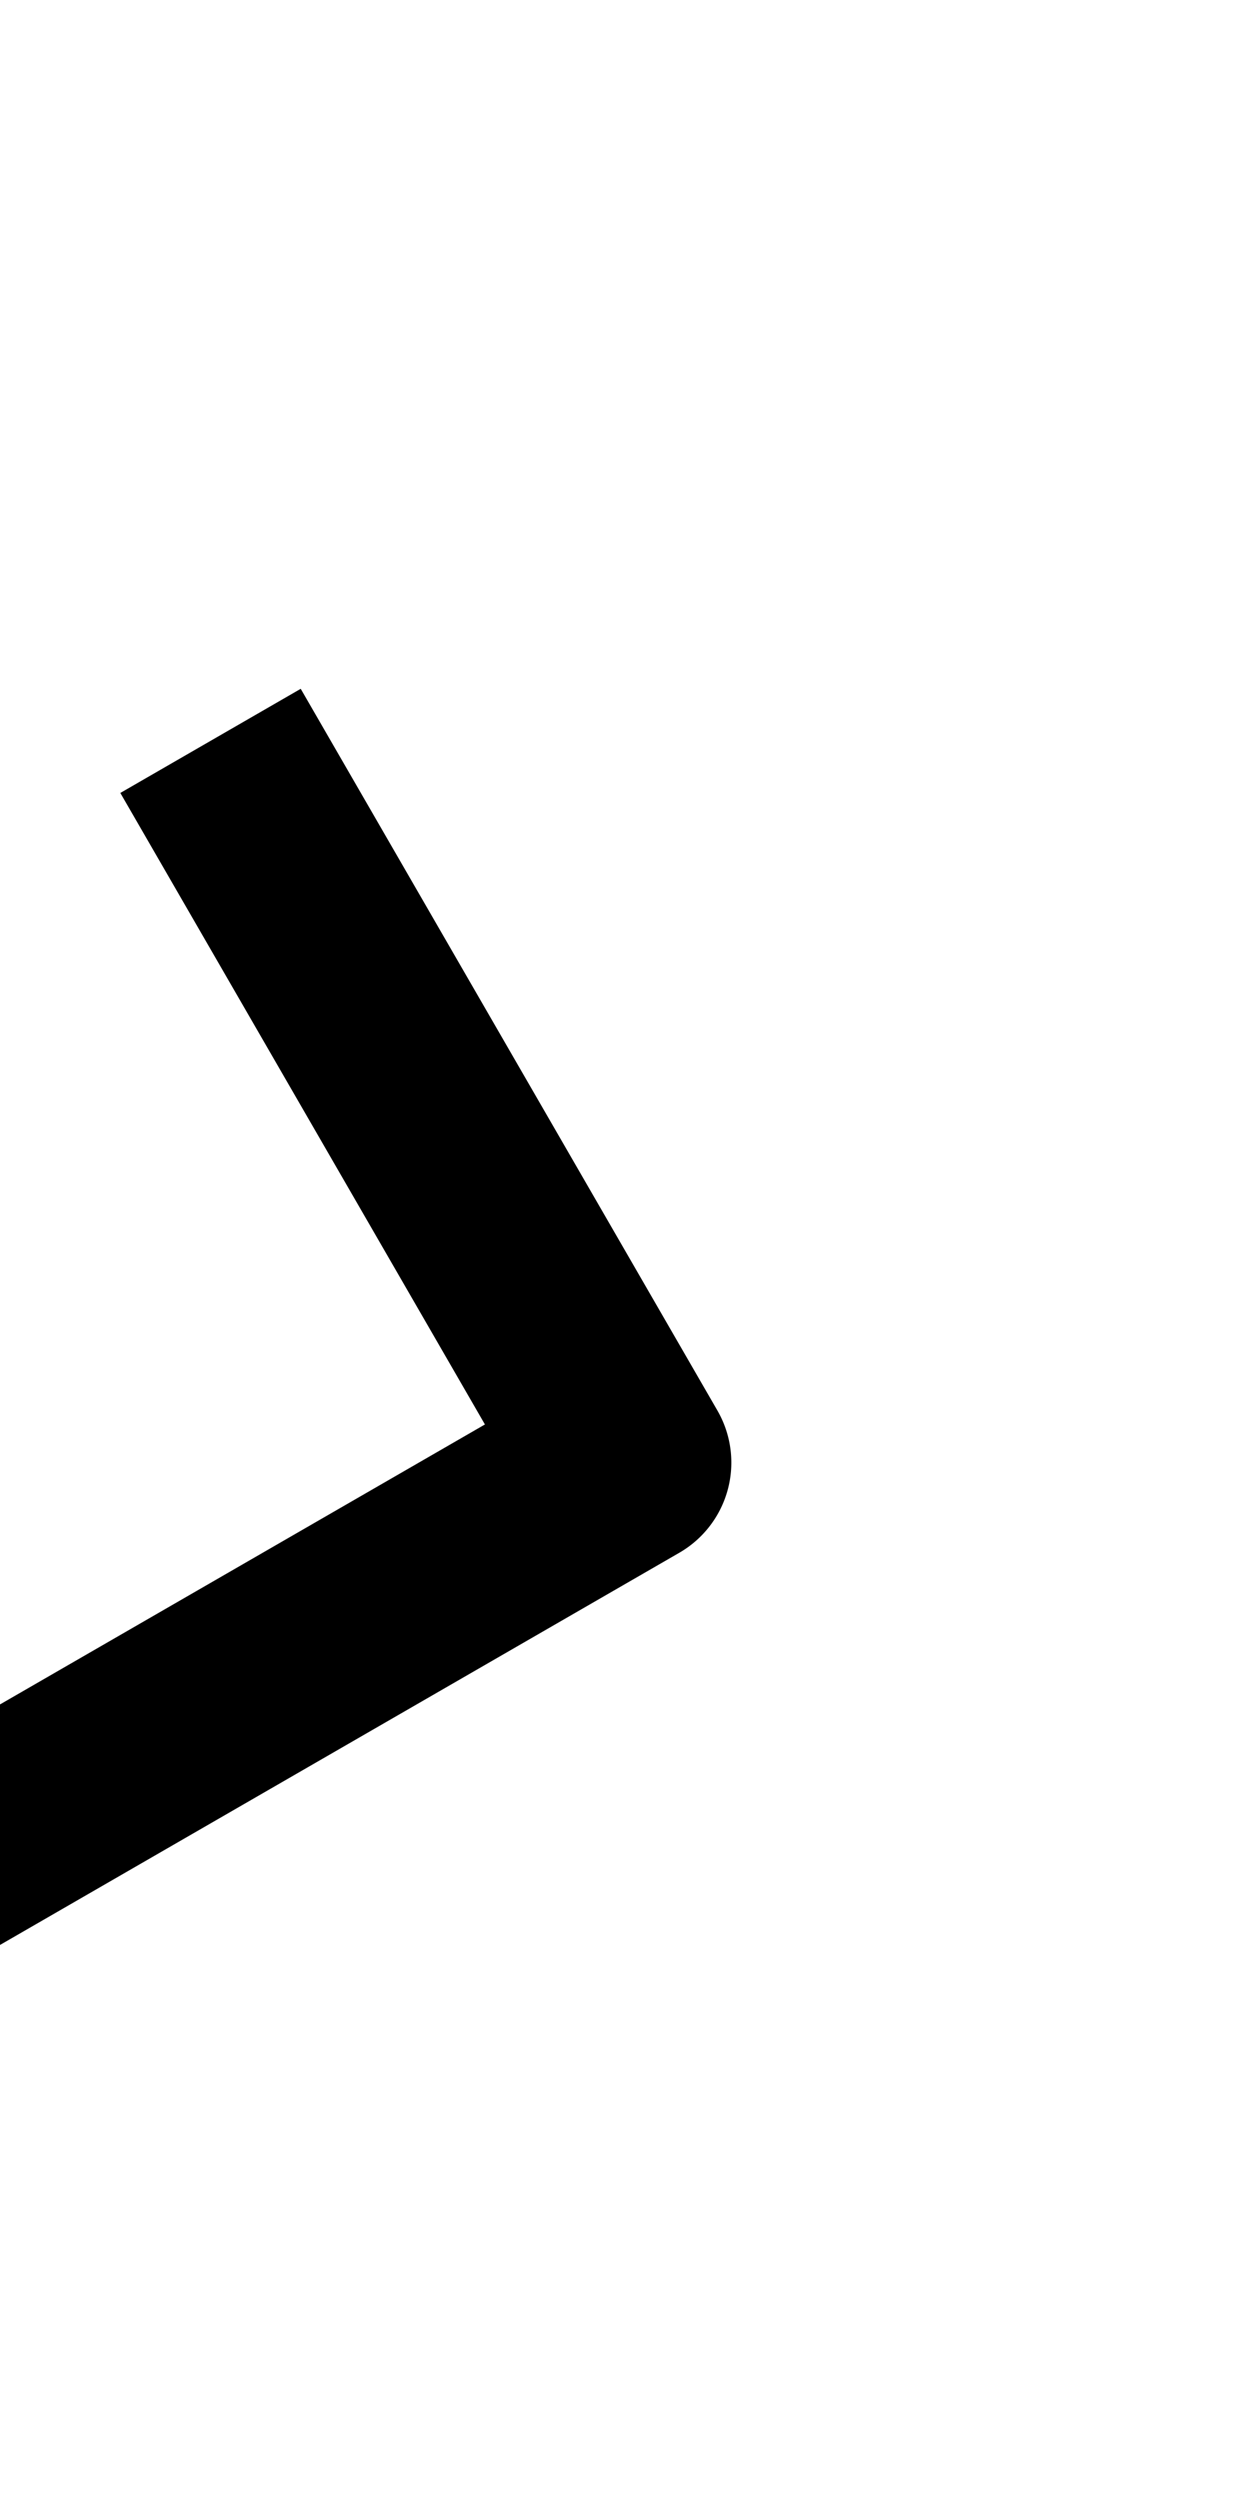 <svg xmlns="http://www.w3.org/2000/svg" width="0.5em" height="1em" viewBox="0 0 12 24"><path fill="currentColor" fill-rule="evenodd"  d="M10.157 12.711L4.5 18.368l-1.414-1.414l4.95-4.95l-4.95-4.95L4.5 5.64l5.657 5.657a1 1 0 0 1 0 1.414" transform="rotate(15)" /></svg>